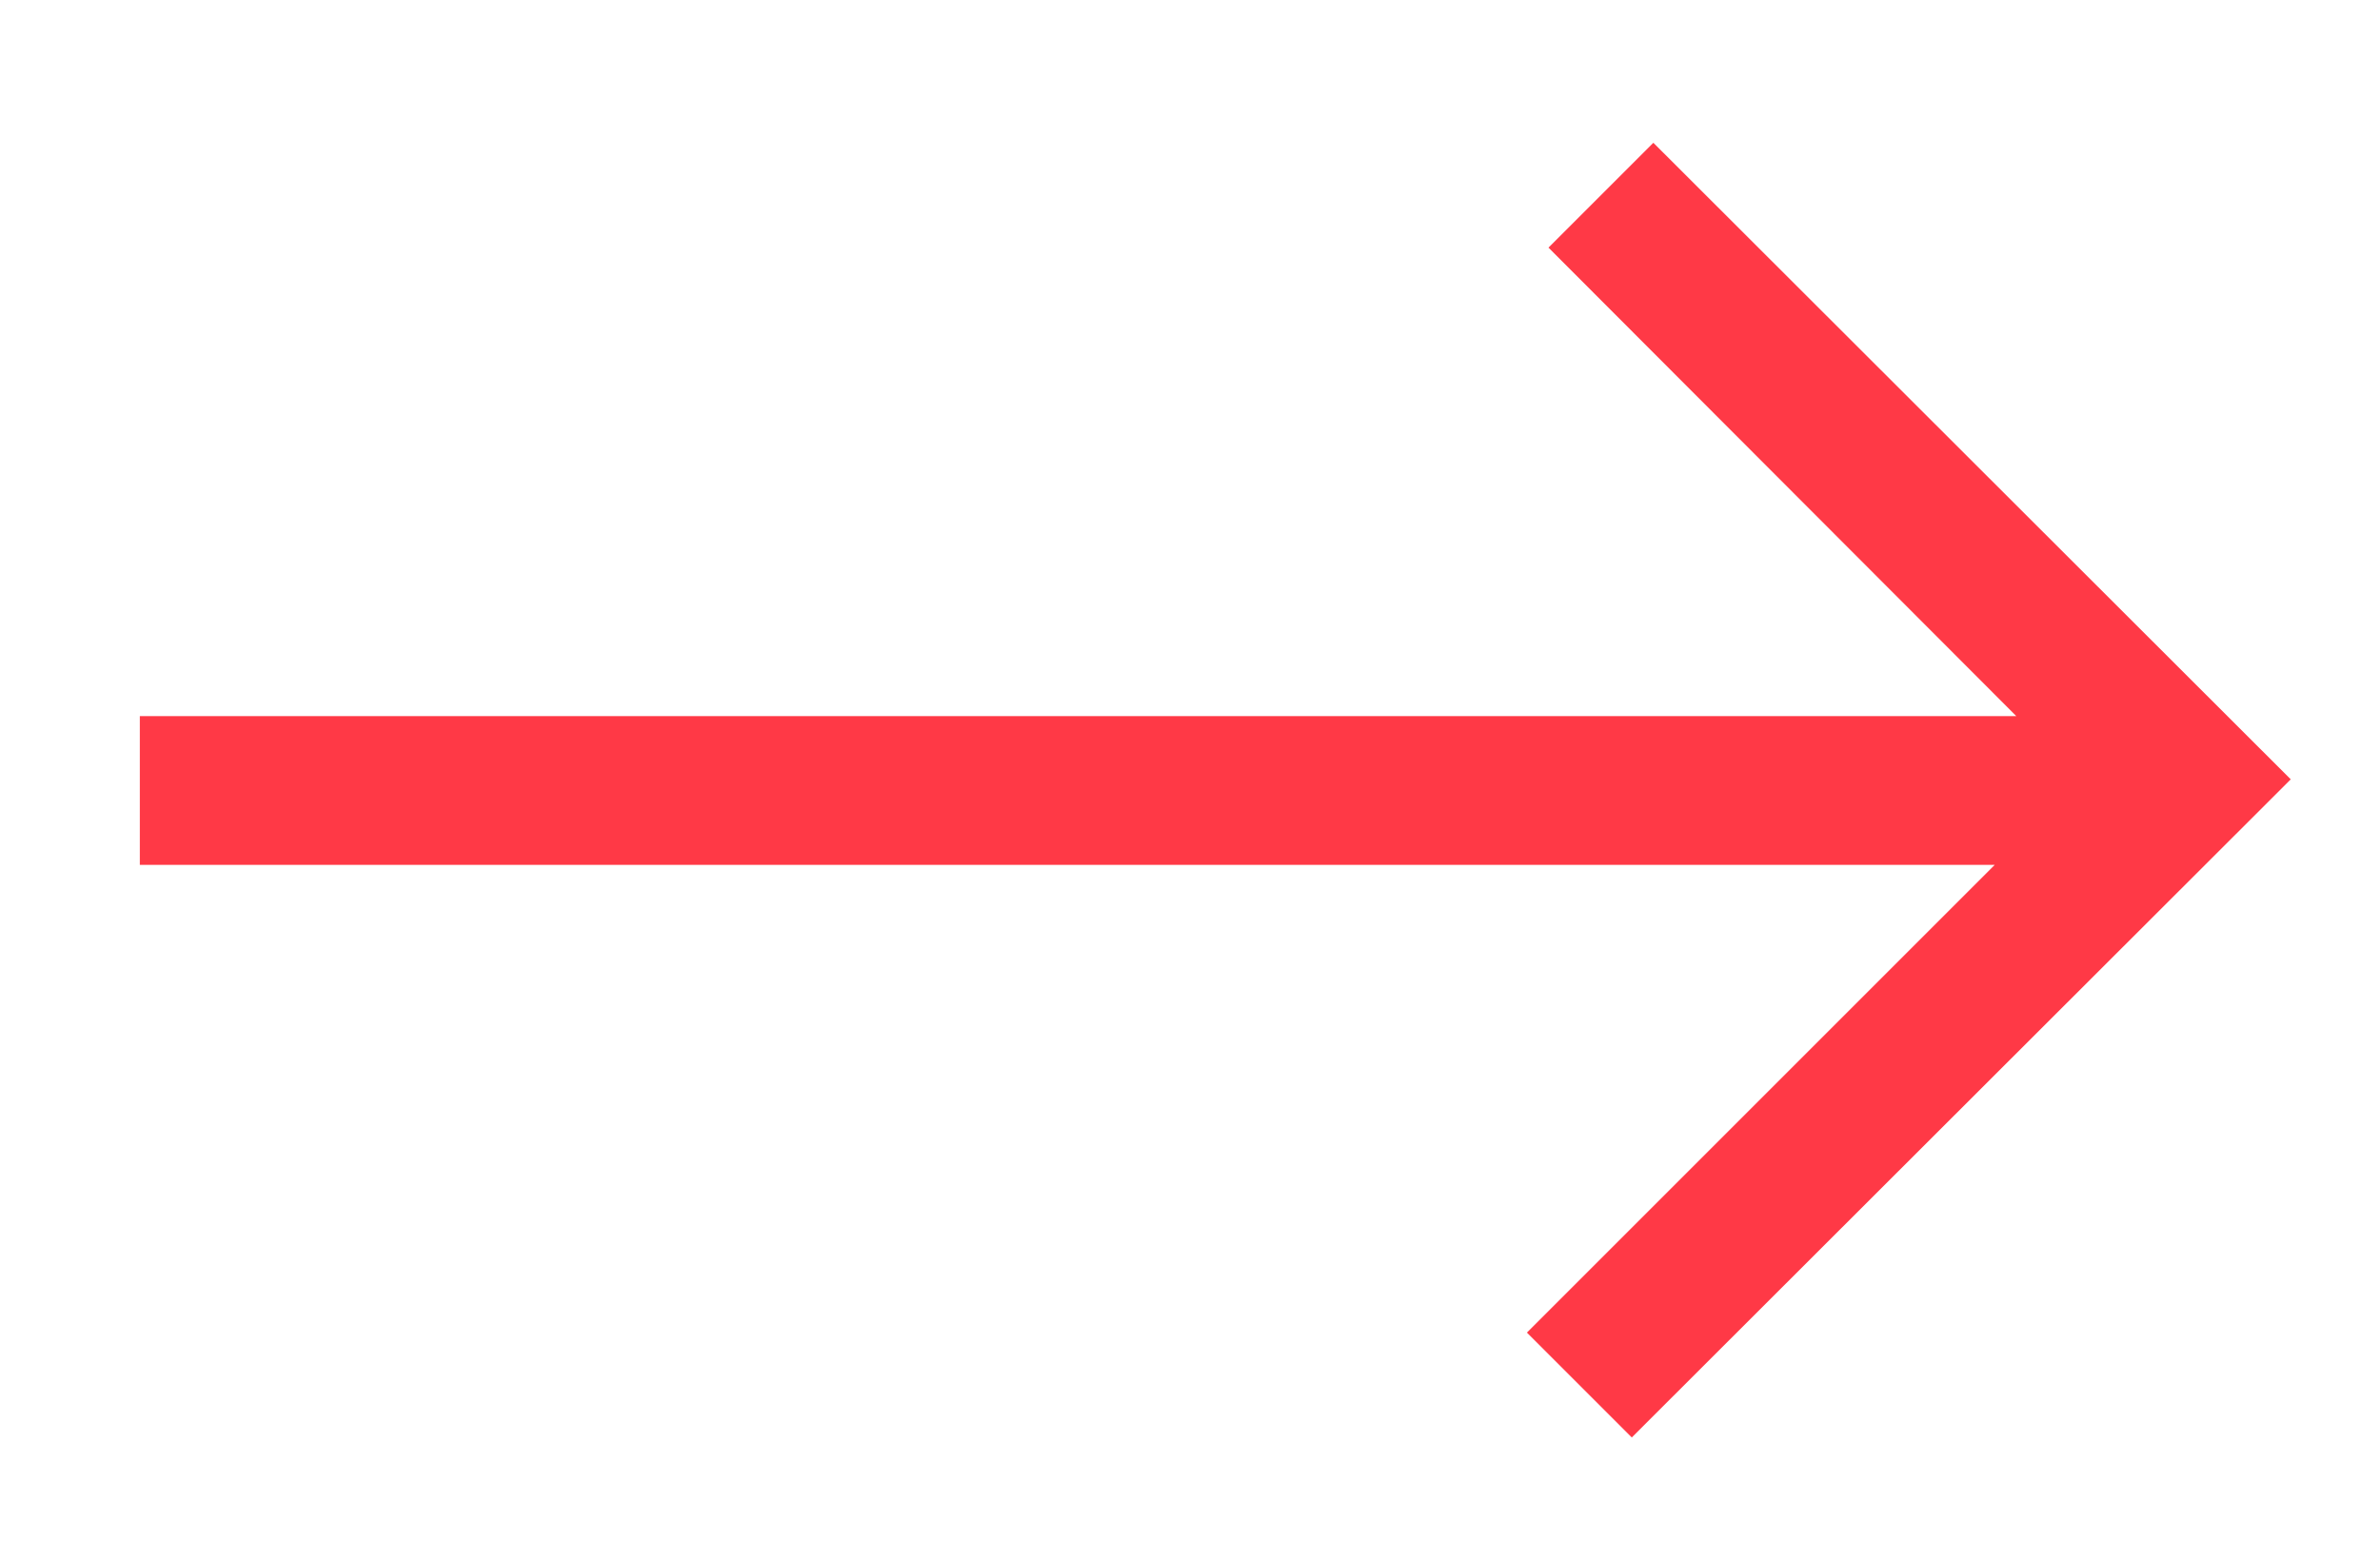 <svg xmlns="http://www.w3.org/2000/svg" viewBox="0 0 32 21" width="32" height="21">
	<style>
		tspan { white-space:pre }
		.shp0 { fill: #ff3946 } 
	</style>
	<g id="Hero">
		<g id="Navbar">
			<g id="Right Nav">
				<g id="Contact us">
					<path id="Arrow" class="shp0" d="M22.23 1.92L20.82 3.33L27.11 9.63L1.88 9.63L1.88 11.63L26.82 11.63L20.53 17.92L21.94 19.33L30.8 10.48L22.23 1.92Z" />
				</g>
			</g>
		</g>
	</g>
</svg>